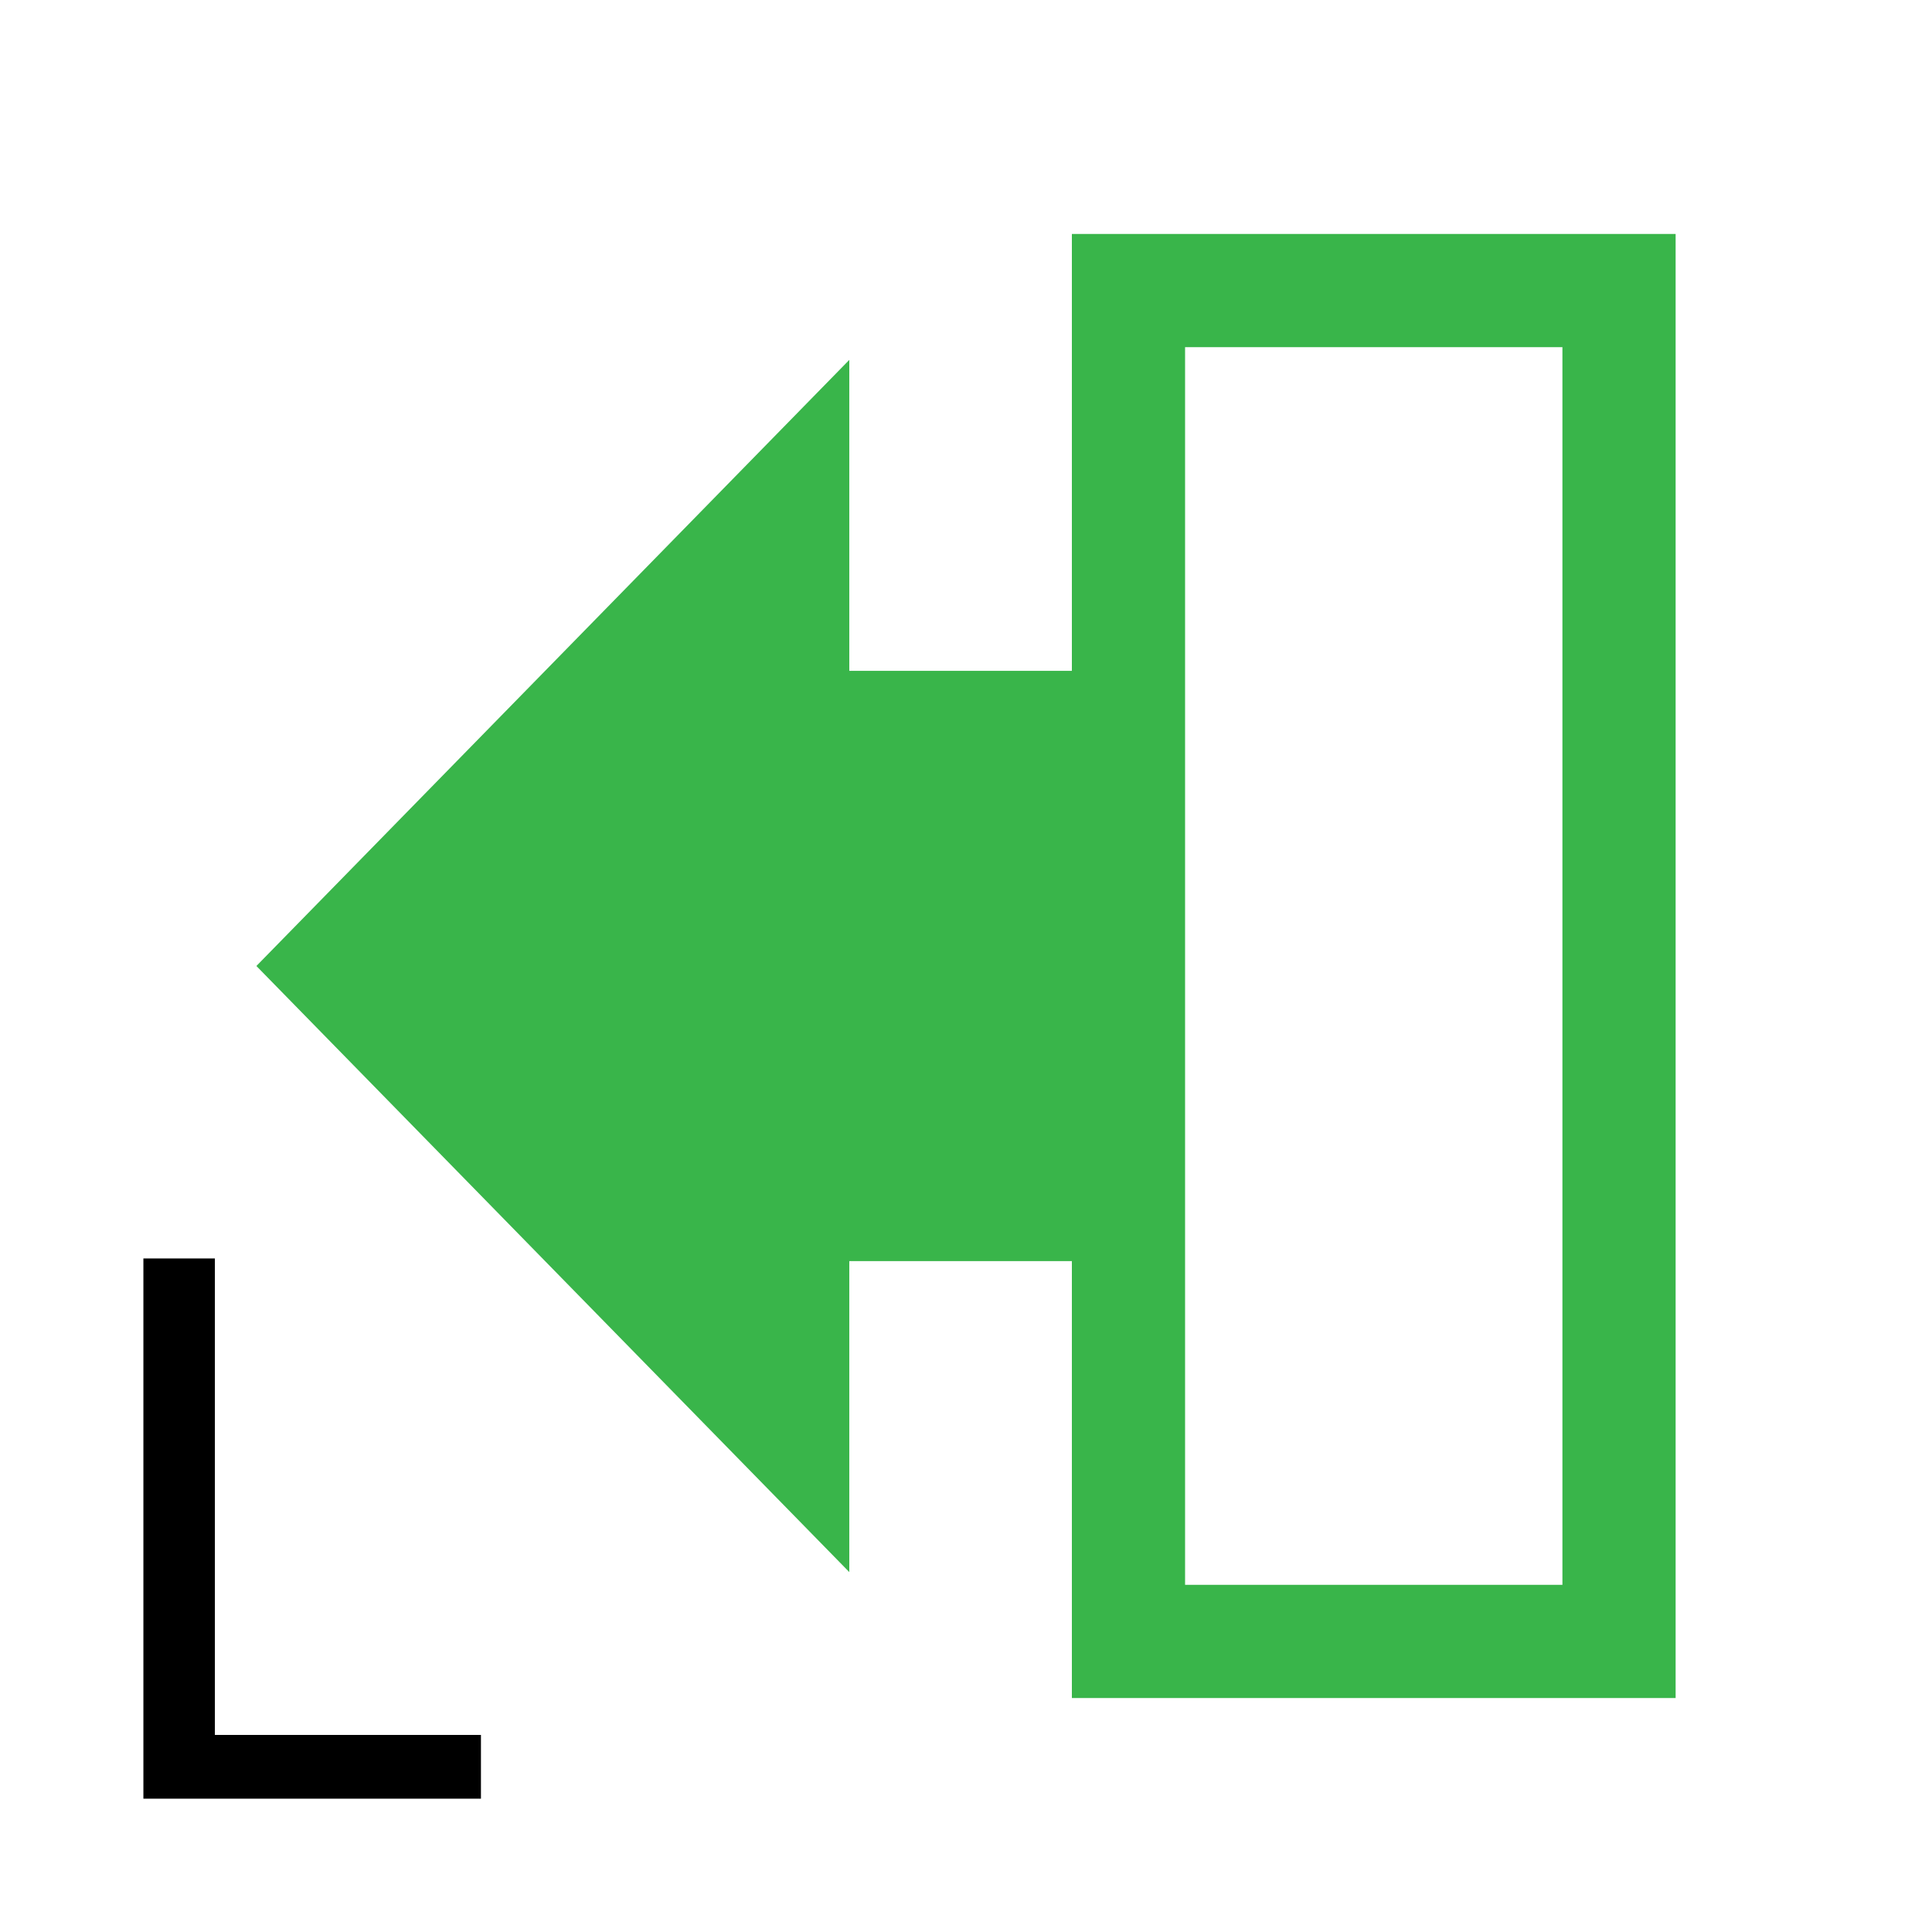<?xml version="1.0" encoding="utf-8"?>
<!-- Generator: Adobe Illustrator 16.0.0, SVG Export Plug-In . SVG Version: 6.00 Build 0)  -->
<!DOCTYPE svg PUBLIC "-//W3C//DTD SVG 1.1//EN" "http://www.w3.org/Graphics/SVG/1.1/DTD/svg11.dtd">
<svg version="1.1" id="图层_1" xmlns="http://www.w3.org/2000/svg" xmlns:xlink="http://www.w3.org/1999/xlink" x="0px" y="0px"
	 width="256px" height="256px" viewBox="0 0 256 256" enable-background="new 0 0 256 256" xml:space="preserve">
<polygon fill="#39B54A" points="33.973,127.999 112.536,208.31 112.536,167.106 143.033,167.106 143.033,88.892 112.536,88.892 
	112.536,47.688 "/>
<g>
	<path fill="#39B54A" d="M207.029,46.001v163.997h-50V46.001H207.029 M222.029,31.001h-80v193.997h80V31.001L222.029,31.001z"/>
</g>
<g>
	<path d="M19,238.334v-71.582h9.473v63.135h35.254v8.447H19z"/>
</g>
</svg>
